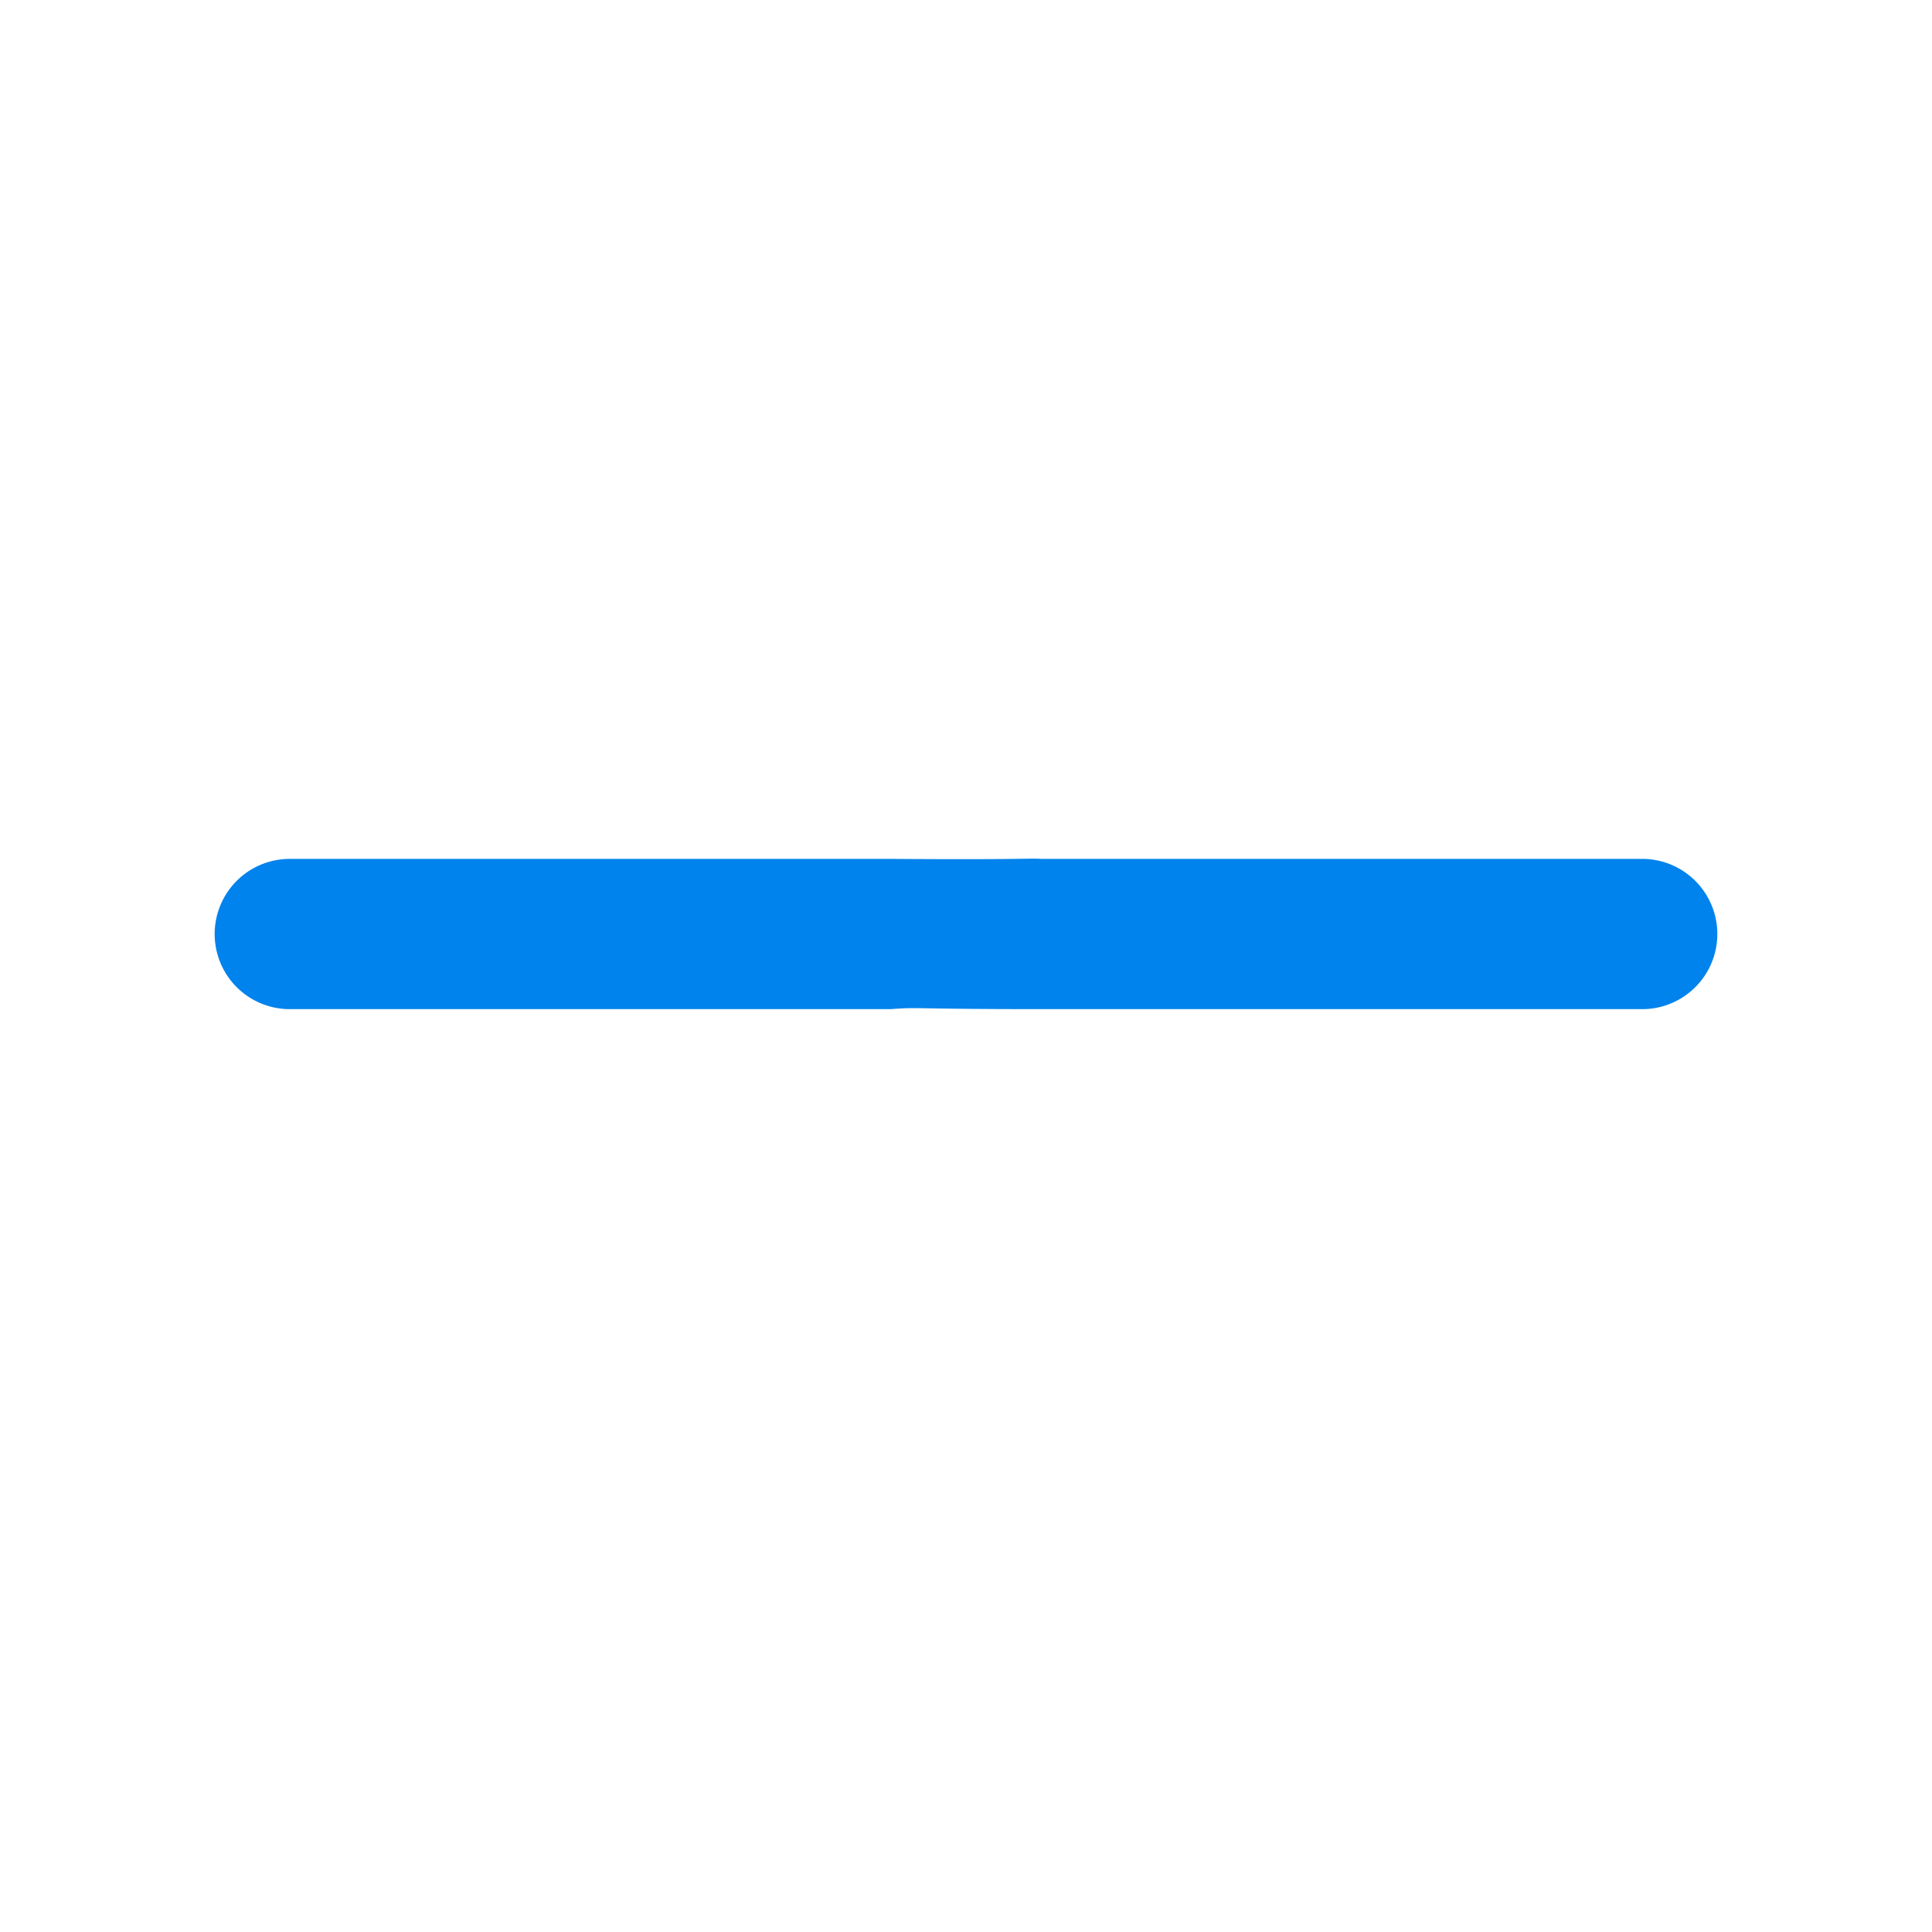 <svg data-name="Component 381 – 1" xmlns="http://www.w3.org/2000/svg" width="18" height="18" viewBox="0 0 18 18">
    <defs>
        <clipPath id="sozvo7wrpa">
            <path data-name="Rectangle 17938" transform="translate(1370 -5139)" style="fill:#fff;stroke:#707070" d="M0 0h18v18H0z"/>
        </clipPath>
    </defs>
    <g data-name="Mask Group 513" transform="translate(-1370 5139)" style="clip-path:url(#sozvo7wrpa)">
        <g data-name="Group 21058">
            <path data-name="Path 120958" d="M13.3 6.3H7.7c-.116-.008-.143.009-1.4 0H.7a.7.7 0 0 0 0 1.4h5.6c.265-.021.181 0 1.4 0h5.6a.7.7 0 1 0 0-1.4zm0 0" style="fill:#0083ed" transform="translate(1372 -5137.298)"/>
        </g>
    </g>
</svg>
